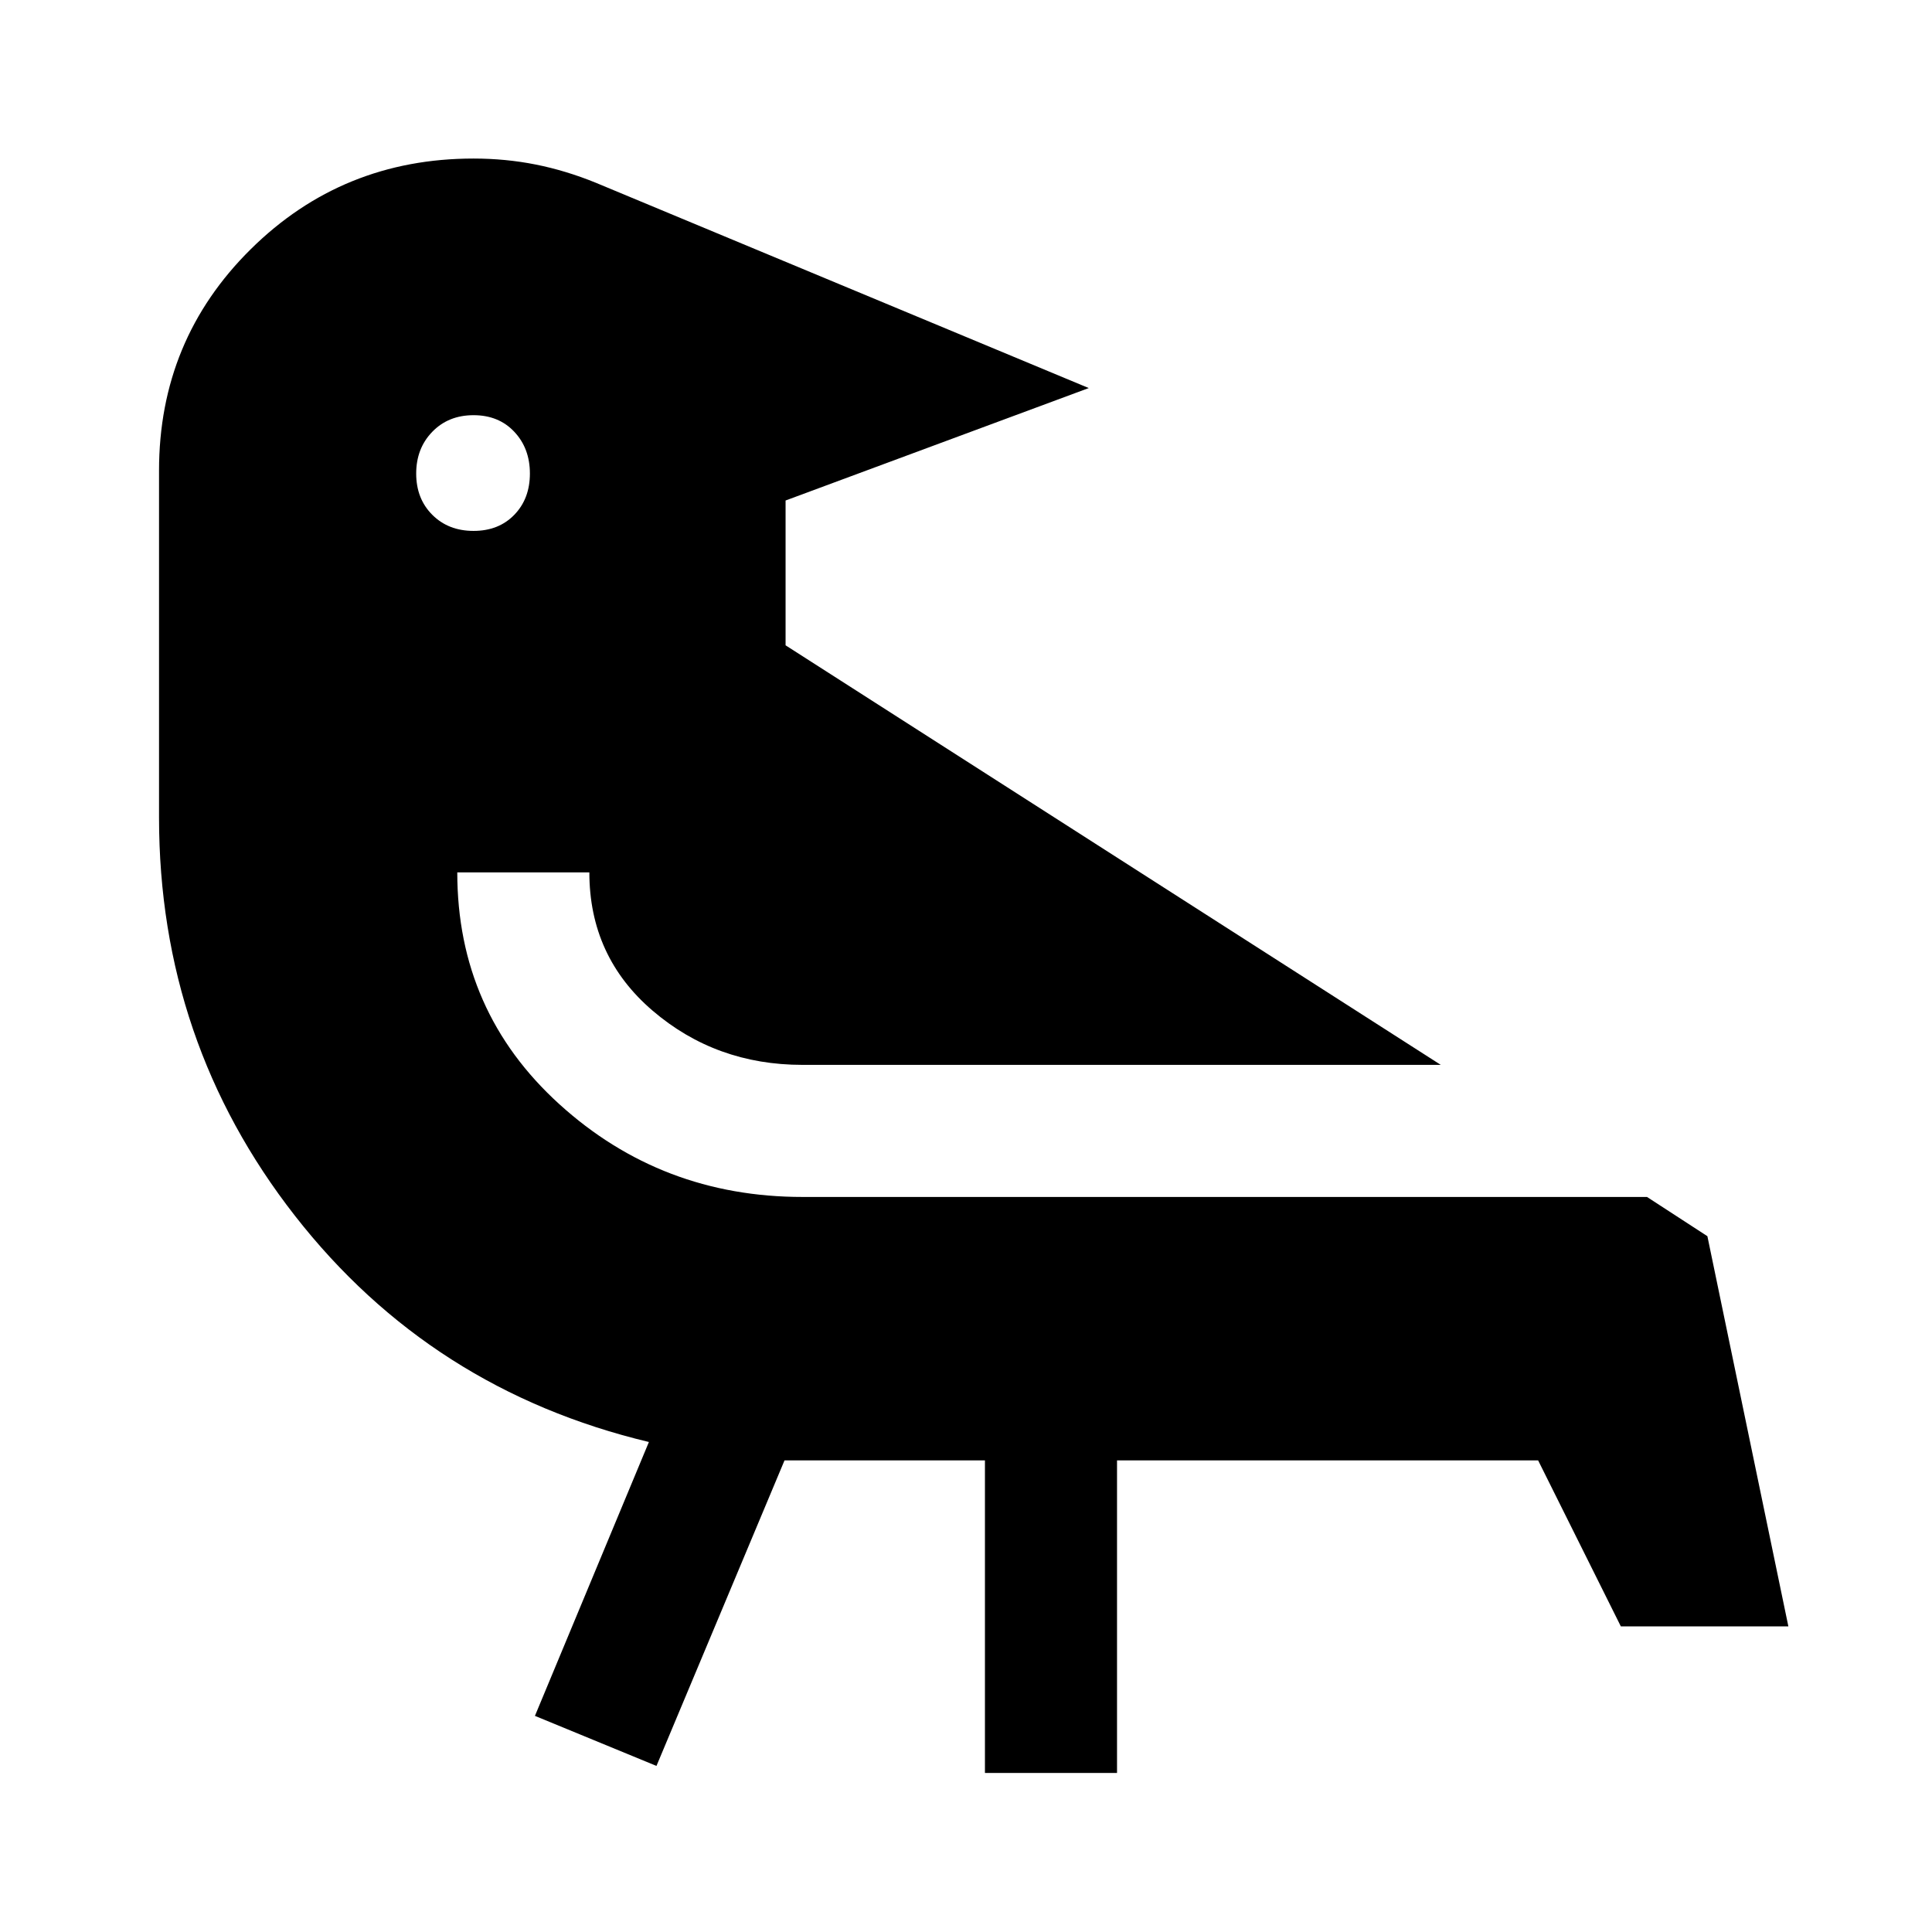 <svg xmlns="http://www.w3.org/2000/svg" height="48" viewBox="0 -960 960 960" width="48"><path d="m389.826-234.348-63.63 151.826-60.392-24.869 56.631-136.087Q214.13-269.369 146.576-355.859q-67.554-86.489-67.554-197.989v-172.326q0-64.913 45.551-109.978 45.552-45.066 110.731-45.066 15.936 0 30.867 2.97 14.931 2.969 29.872 9.052L541-767.174l-150.652 55.87v71.956L715.913-430.87H398.761q-43.02 0-74.467-26.916-31.446-26.916-31.446-68.736h-65.631q0 69.152 50.753 115.218 50.752 46.065 120.874 46.065h419.548l30 19.5 40.239 193.891h-83.24l-41.108-82.5H555.044v155.326h-65.631v-155.326h-99.587ZM235.304-753.696q-12.5 0-20.5 8.25t-8 20.75q0 12.5 8 20.5t20.5 8q12.5 0 20.25-8t7.75-20.5q0-12.5-7.75-20.75t-20.25-8.25Z"/></svg>